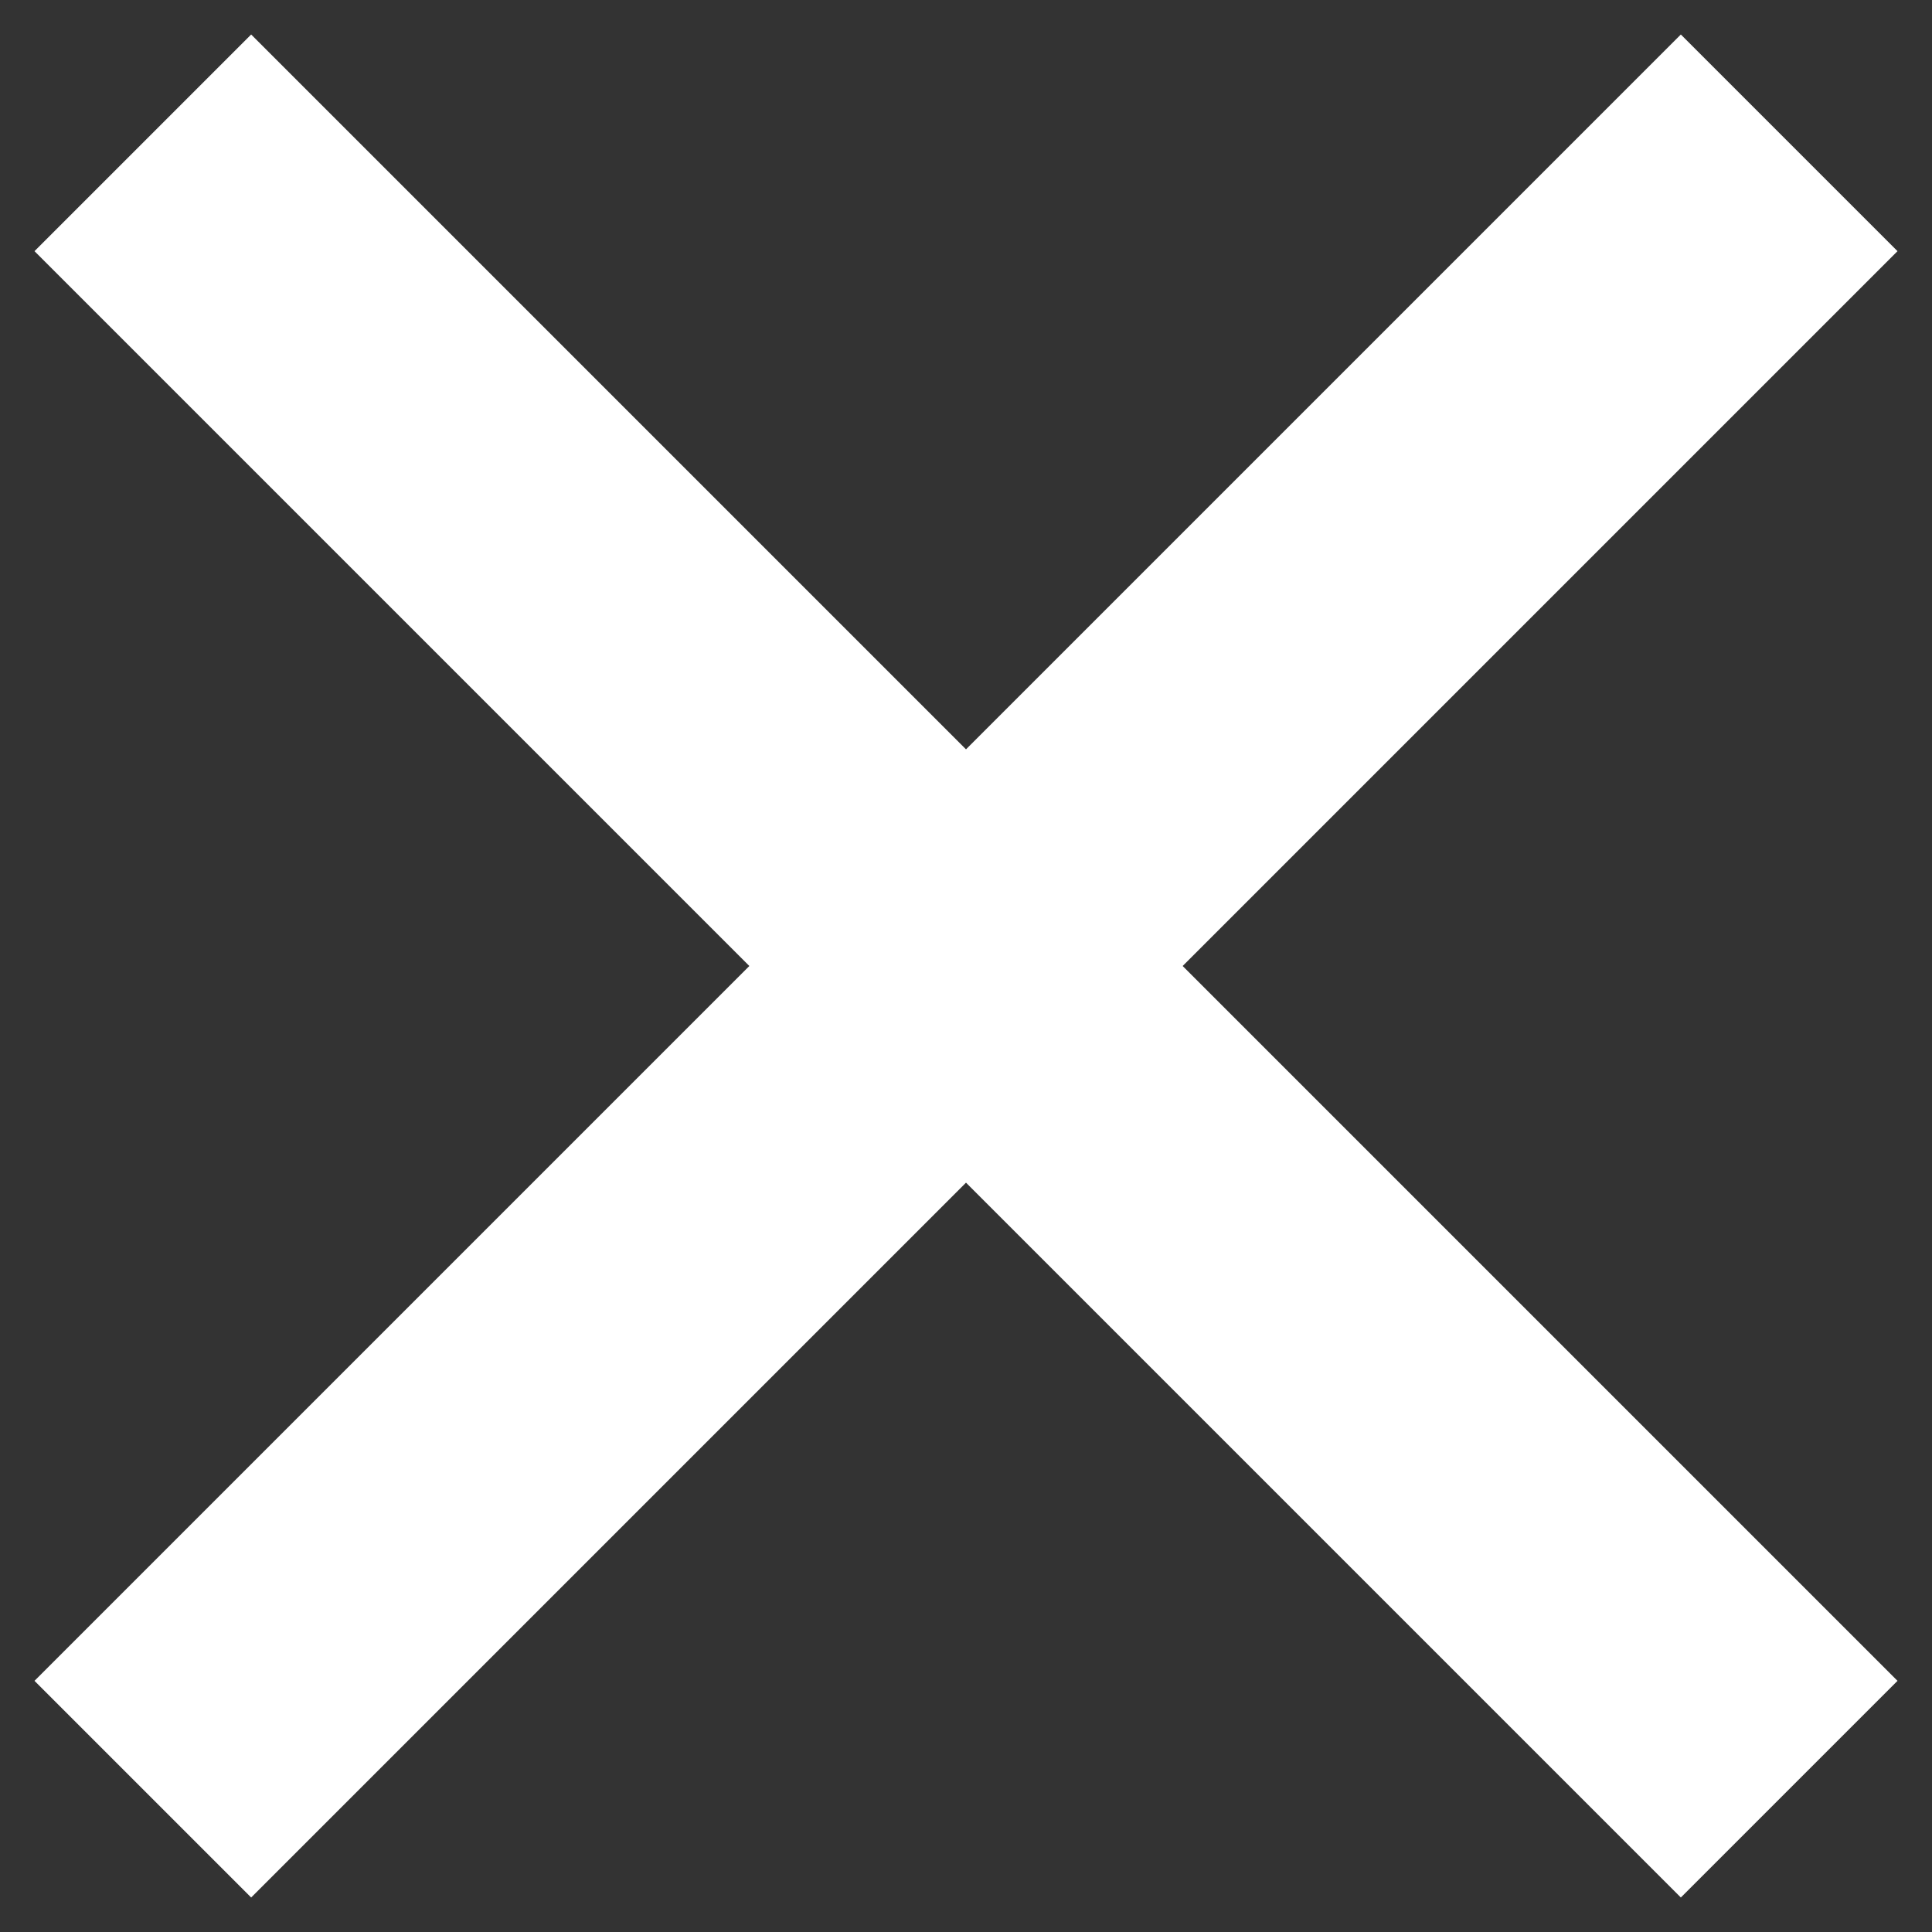  <svg
              className="menu_close"
              width="14"
              height="14"
              viewBox="0 0 14 14"
              fill="none"
              xmlns="http://www.w3.org/2000/svg"
            >
              <rect x="0" y="0" width="14" height="14" fill="#333333" stroke="none"/>
              <path
                d="M13.75 1.82L12.18 0.25L7 5.43L1.82 0.25L0.25 1.82L5.43 7L0.25 12.18L1.82 13.75L7 8.57L12.18 13.75L13.75 12.18L8.57 7L13.75 1.82Z"
                fill="white"
              ></path>
            </svg>